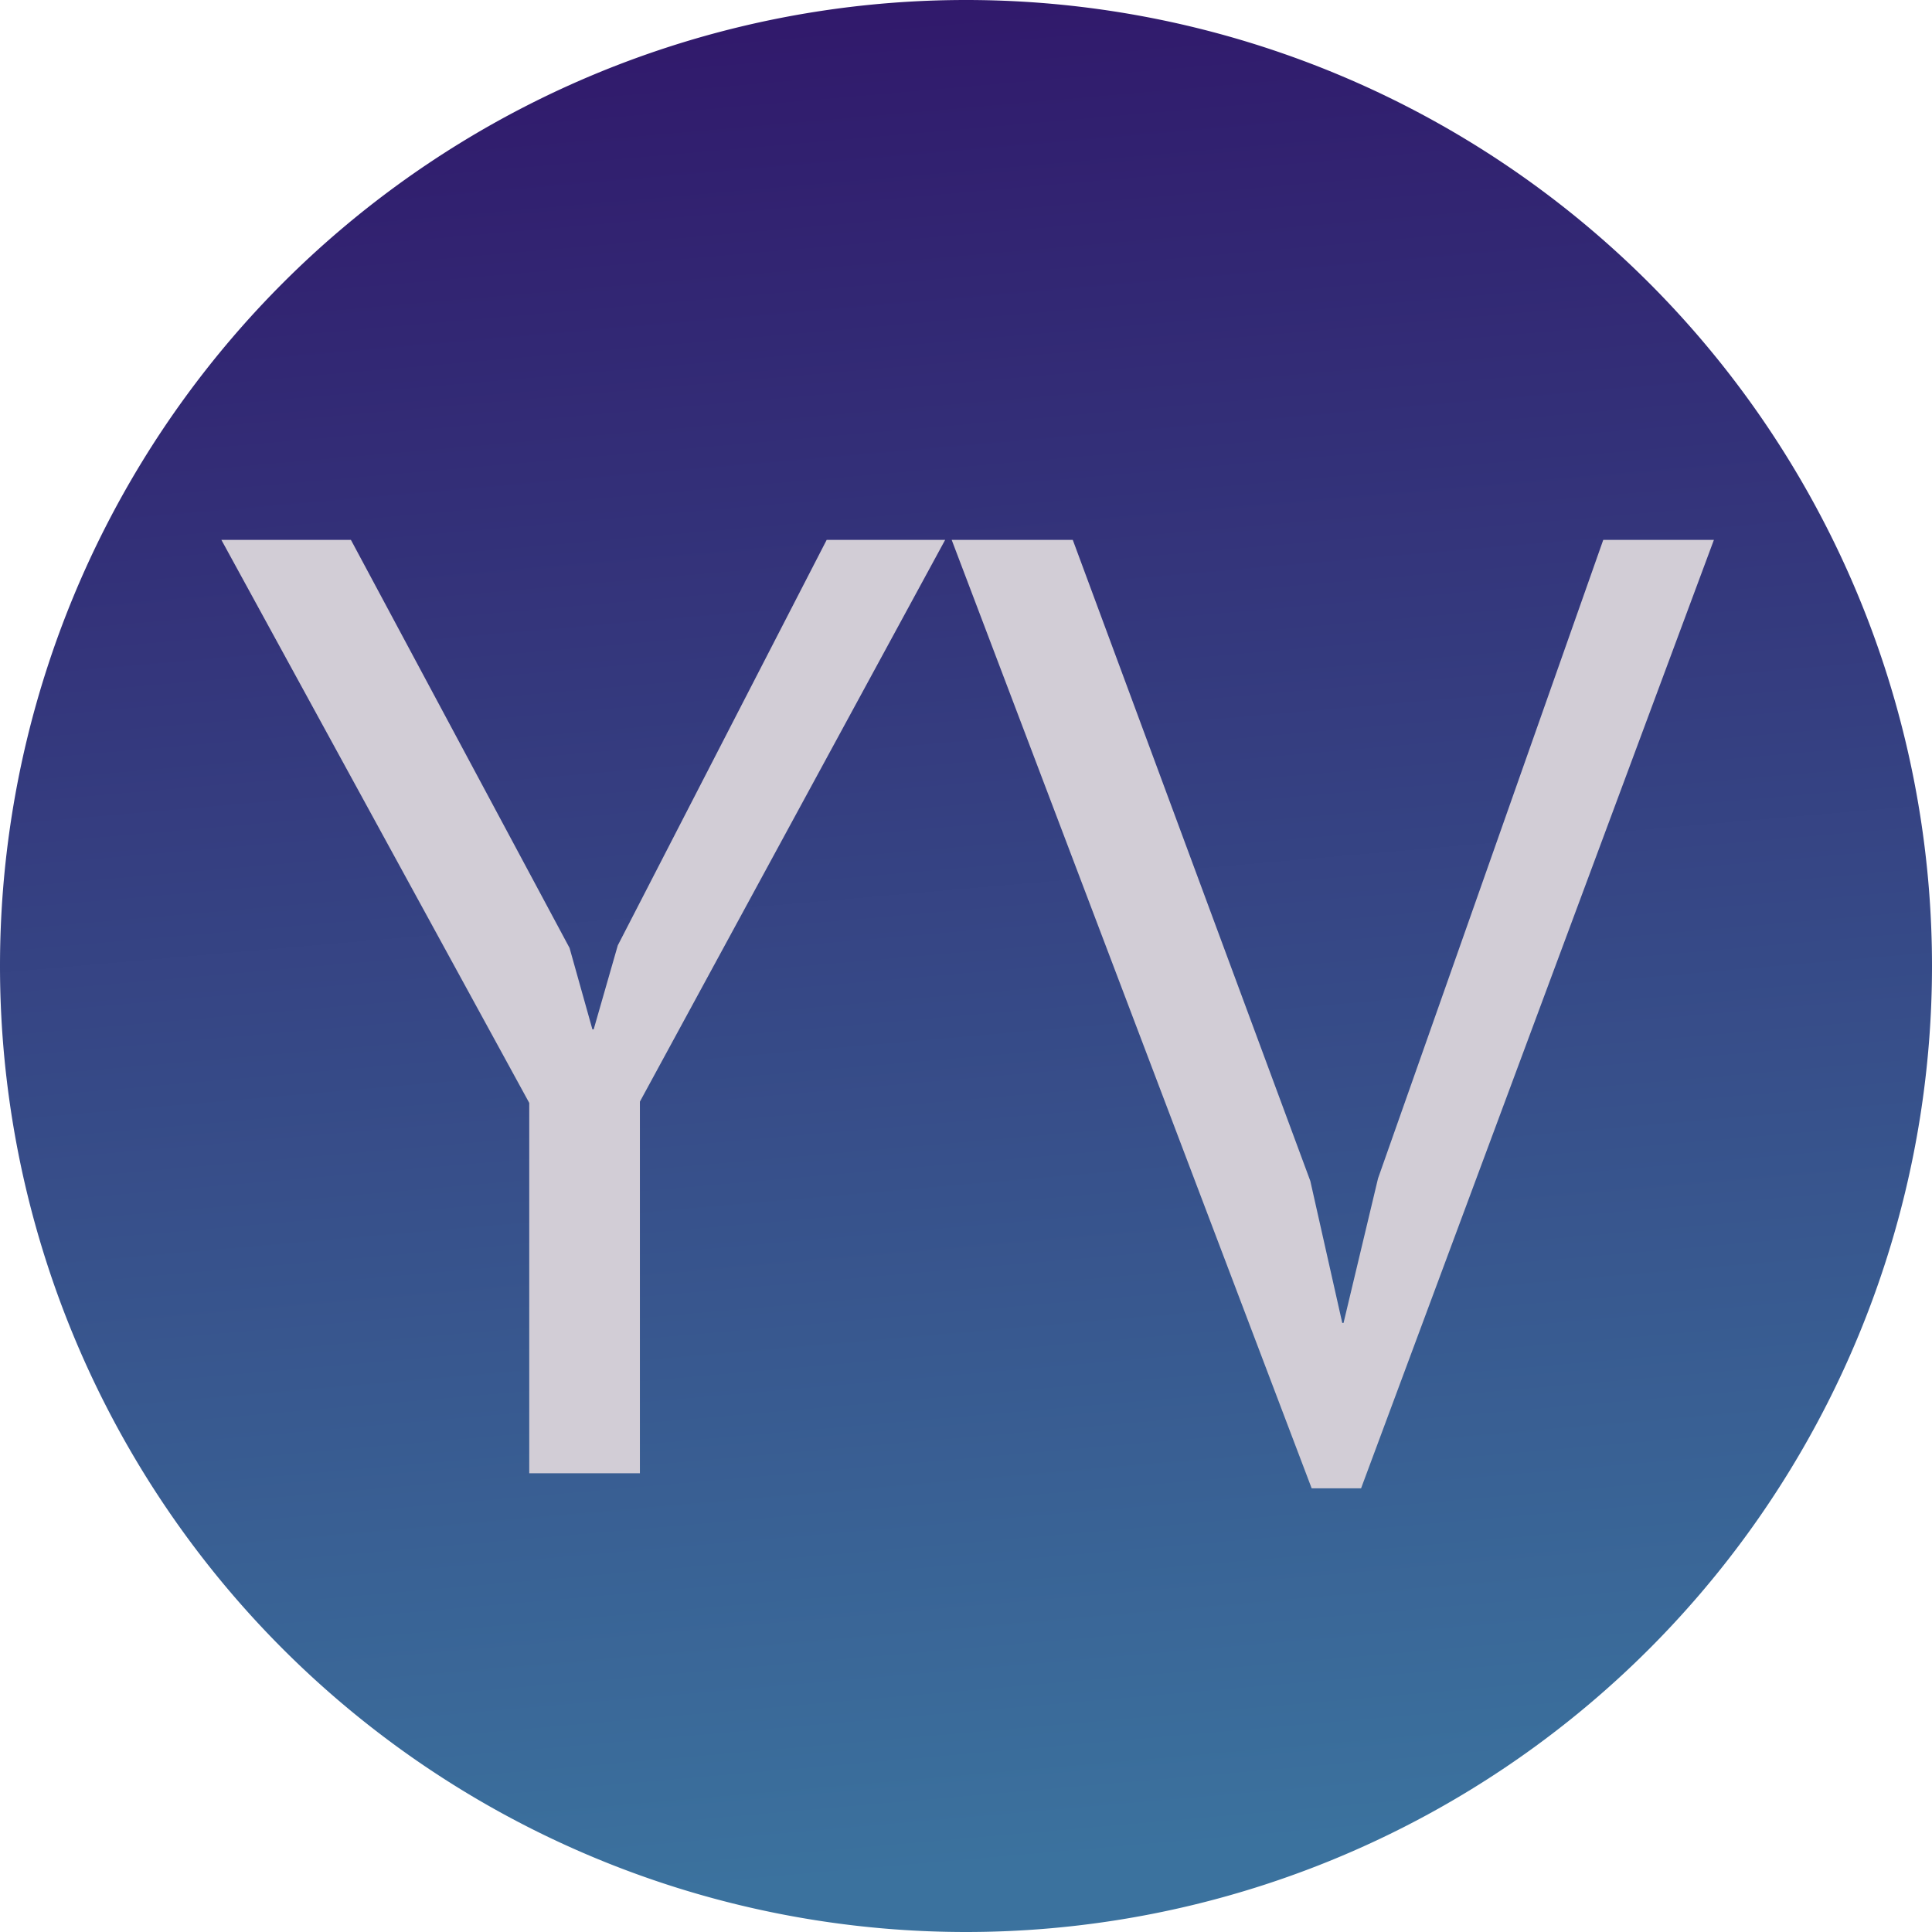 <svg height="320" version="1.1" width="320" xmlns="http://www.w3.org/2000/svg" xmlns:xlink="http://www.w3.org/1999/xlink" style="overflow: hidden; position: relative; left: -0.5px; top: -0.797px;" viewBox="0 0 320 320" preserveAspectRatio="xMidYMid meet" id="main_svg"><svg height="320" version="1.1" width="320" xmlns="http://www.w3.org/2000/svg" xmlns:xlink="http://www.w3.org/1999/xlink" style="overflow: hidden; position: relative;" viewBox="0 0 160 160" preserveAspectRatio="xMidYMid meet" id="imported_svg_layer_1"><path fill="url(#gradient_mbkwiv9lxqr27htxzjqkcr)" stroke="none" d="M0,80A80,80,0,1,0,160,80A80,80,0,1,0,0,80" stroke-width="10" opacity="1" fill-opacity="1" transform="matrix(1,0,0,1,0,0)" style="-webkit-tap-highlight-color: rgba(0, 0, 0, 0); opacity: 1; fill-opacity: 1;"></path><desc style="-webkit-tap-highlight-color: rgba(0, 0, 0, 0);">Created with Logotizer</desc><defs style="-webkit-tap-highlight-color: rgba(0, 0, 0, 0);"><linearGradient id="gradient_mbkwiv9lxqr27htxzjqkcr" x1="0" y1="0" x2="0.087" y2="1" style="-webkit-tap-highlight-color: rgba(0, 0, 0, 0);"><stop offset="0%" stop-color="#301569" stop-opacity="1" style="-webkit-tap-highlight-color: rgba(0, 0, 0, 0);"></stop><stop offset="100%" stop-color="#3b729e" stop-opacity="1" style="-webkit-tap-highlight-color: rgba(0, 0, 0, 0);"></stop></linearGradient></defs></svg><svg height="320" version="1.1" width="320" xmlns="http://www.w3.org/2000/svg" xmlns:xlink="http://www.w3.org/1999/xlink" style="overflow: hidden; position: relative;" viewBox="0 0 160 160" preserveAspectRatio="xMidYMid meet" id="imported_svg_layer_2"><desc style="-webkit-tap-highlight-color: rgba(0, 0, 0, 0);">Created with Logotizer</desc><defs style="-webkit-tap-highlight-color: rgba(0, 0, 0, 0);"></defs><path fill="#81779e" stroke="#d5d5d5" d="M80,0A80,80,0,0,1,80,160V0Z" stroke-width="2" transform="matrix(1,0,0,1,0,0)" style="-webkit-tap-highlight-color: rgba(0, 0, 0, 0); cursor: move; display: none;"></path></svg><desc style="-webkit-tap-highlight-color: rgba(0, 0, 0, 0);">Created with Logotizer</desc><defs style="-webkit-tap-highlight-color: rgba(0, 0, 0, 0);"></defs><path fill="#d2cdd6" stroke="none" d="M-134.06,-168.05L-110.74,-168.05L-71.37,-94.57L-67.26,-79.92L-67.03,-79.92L-62.69,-95.04L-25.08,-168.05L-3.75,-168.05L-58.71,-66.91L-58.71,0L-78.63,0L-78.63,-66.68L-134.06,-168.05ZM-2.58,-168.05L19.22,-168.05L61.99,-52.62L67.74,-27.07L67.97,-27.07L74.18,-53.09L114.73,-168.05L134.65,-168.05L71.13,2.7L62.23,2.7L-2.58,-168.05Z" transform="matrix(0.92,0,0,0.92,160,244.023)" style="-webkit-tap-highlight-color: rgba(0, 0, 0, 0);"></path></svg>